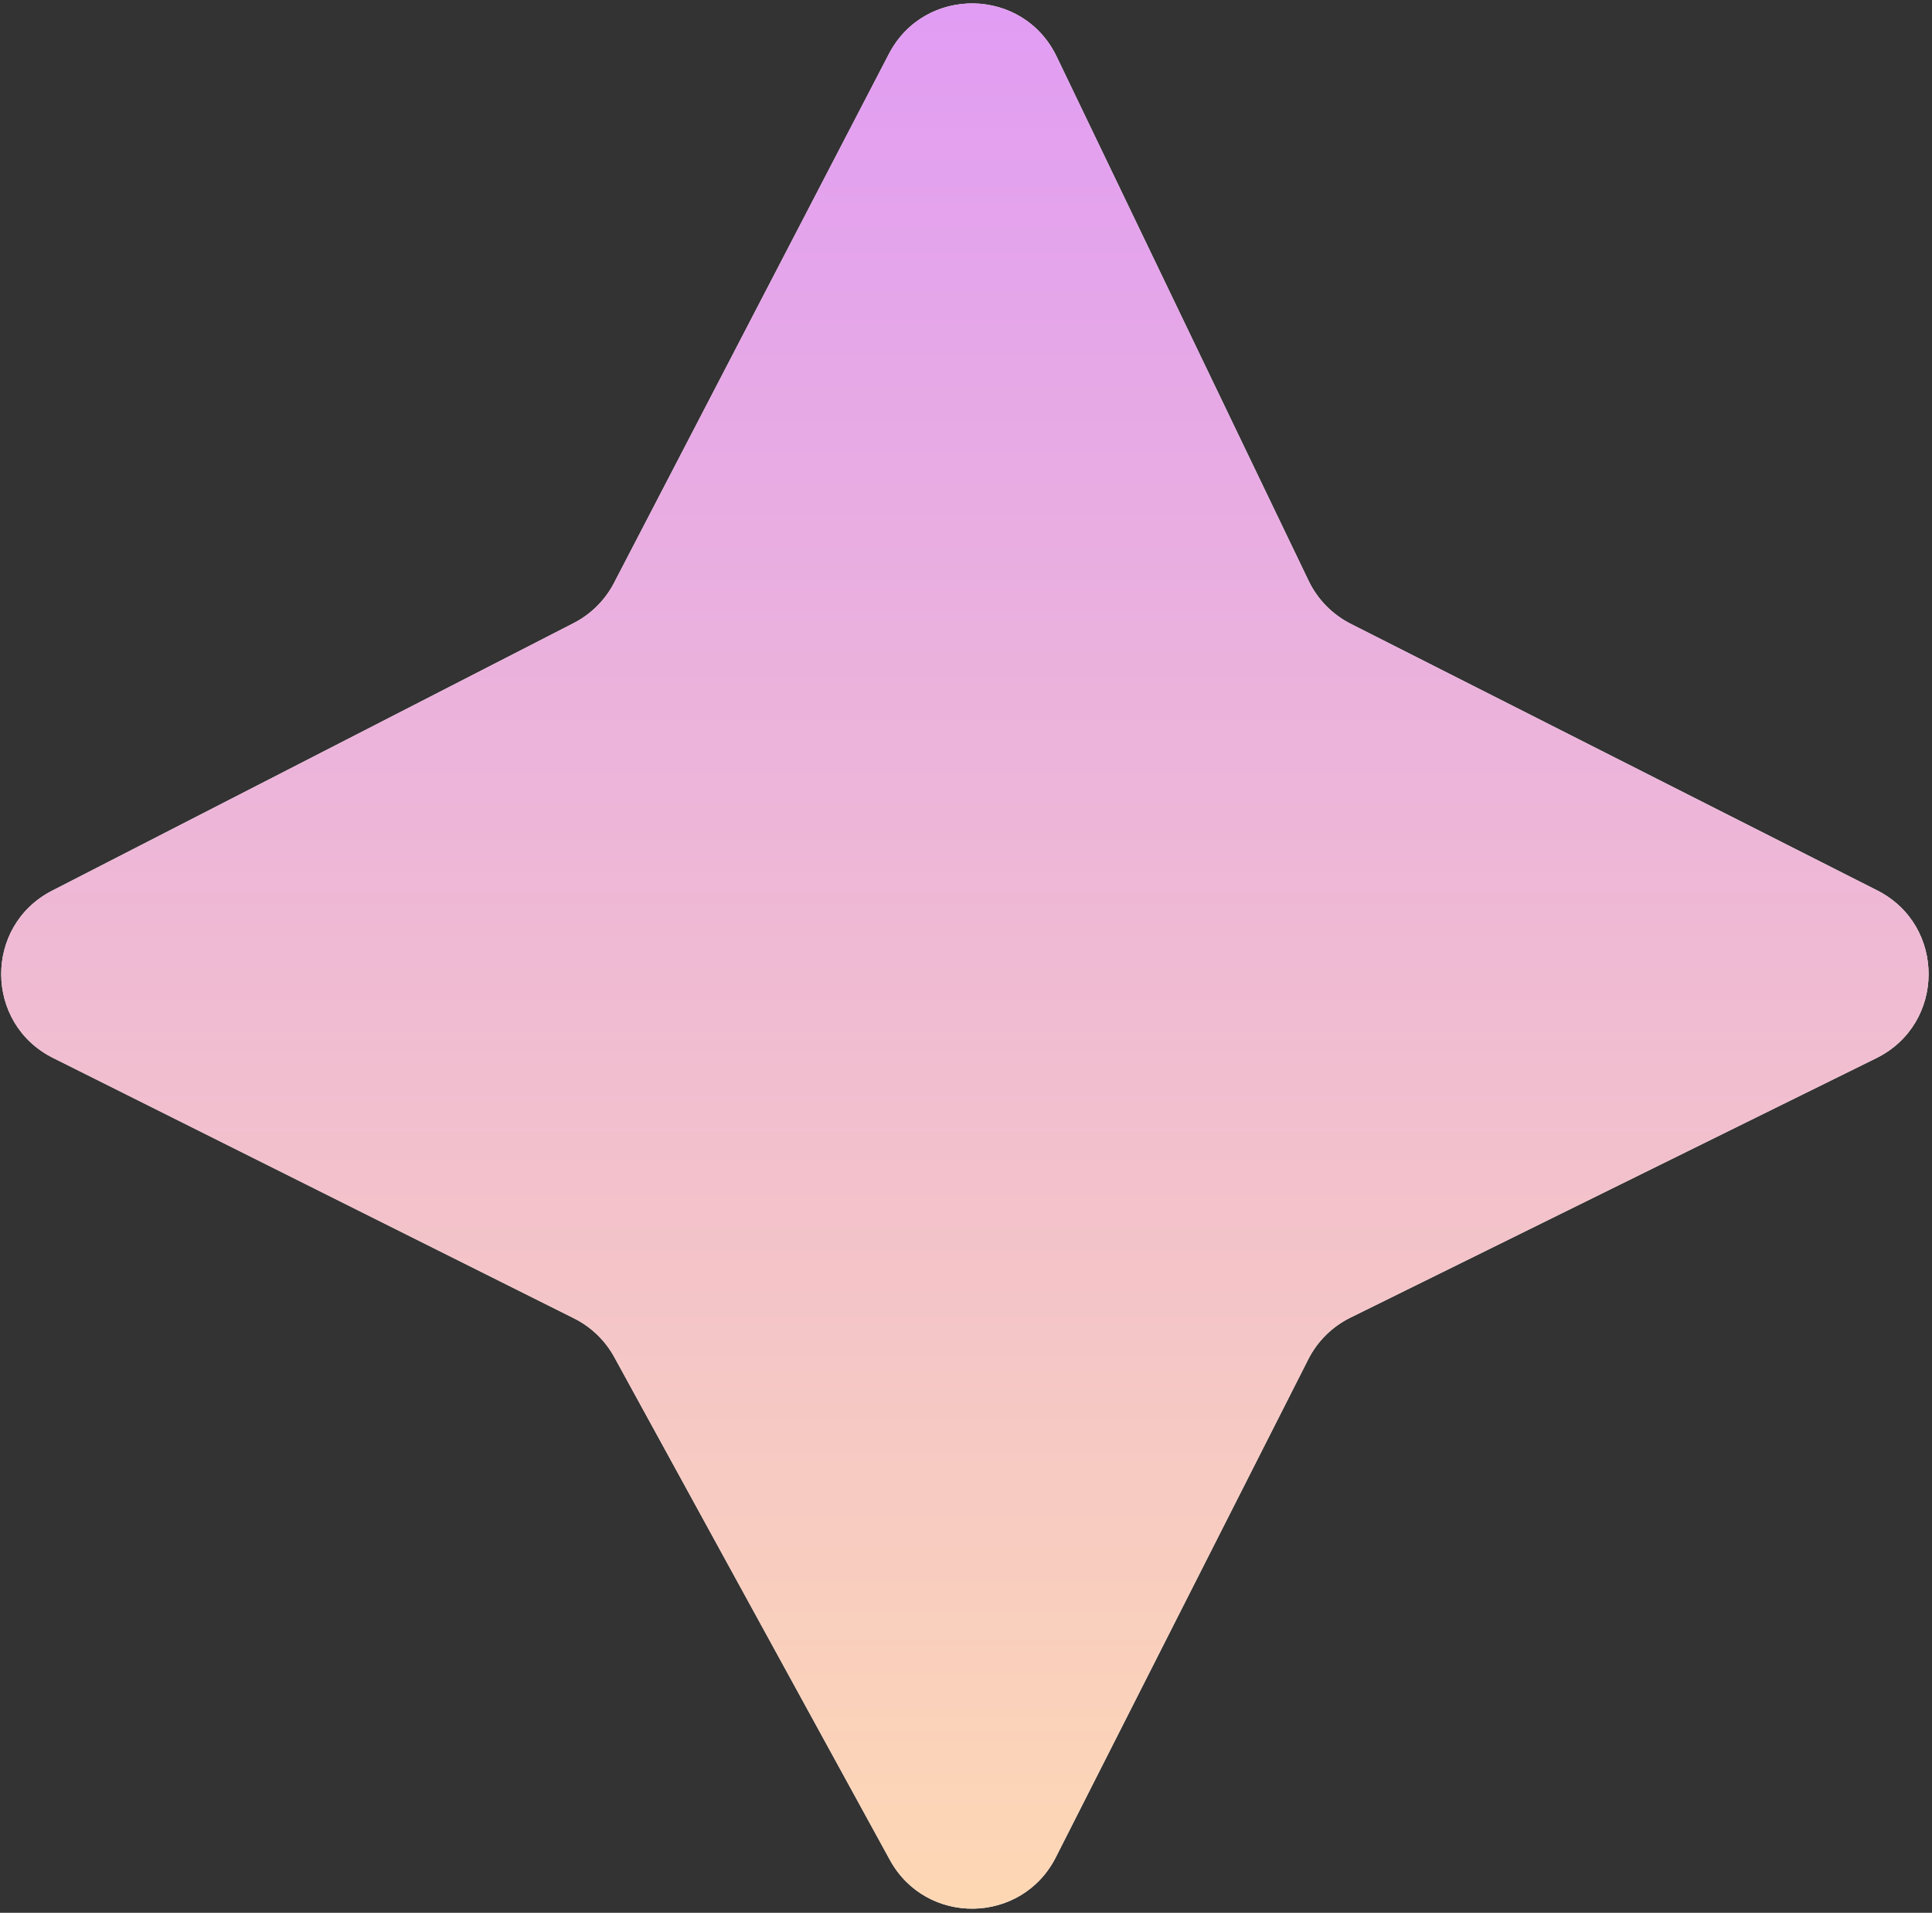 <svg width="103" height="102" viewBox="0 0 103 102" fill="none" xmlns="http://www.w3.org/2000/svg">
<rect x="0" y="0" width="103" height="102" fill="#333333" stroke="none"/>
<path d="M30.581 33.228L2.782 47.494C-0.863 49.364 -0.835 54.582 2.828 56.414L30.602 70.301C31.512 70.756 32.262 71.478 32.751 72.371L47.443 99.183C49.375 102.71 54.469 102.628 56.288 99.041L69.747 72.486C70.236 71.521 71.024 70.741 71.994 70.263L100.032 56.426C103.727 54.602 103.754 49.343 100.079 47.481L72.013 33.266C71.032 32.769 70.242 31.963 69.766 30.971L56.332 3.016C54.548 -0.698 49.288 -0.78 47.389 2.877L32.735 31.085C32.257 32.005 31.504 32.755 30.581 33.228Z" fill="#FAFAFA"/>
<path d="M30.581 33.228L2.782 47.494C-0.863 49.364 -0.835 54.582 2.828 56.414L30.602 70.301C31.512 70.756 32.262 71.478 32.751 72.371L47.443 99.183C49.375 102.71 54.469 102.628 56.288 99.041L69.747 72.486C70.236 71.521 71.024 70.741 71.994 70.263L100.032 56.426C103.727 54.602 103.754 49.343 100.079 47.481L72.013 33.266C71.032 32.769 70.242 31.963 69.766 30.971L56.332 3.016C54.548 -0.698 49.288 -0.78 47.389 2.877L32.735 31.085C32.257 32.005 31.504 32.755 30.581 33.228Z" fill="url(#paint0_linear_133_884)"/>
<defs>
<linearGradient id="paint0_linear_133_884" x1="51.5" y1="-6" x2="51.5" y2="107.5" gradientUnits="userSpaceOnUse">
<stop stop-color="#DF99F7"/>
<stop offset="1" stop-color="#FFDBB0"/>
</linearGradient>
</defs>
</svg>
